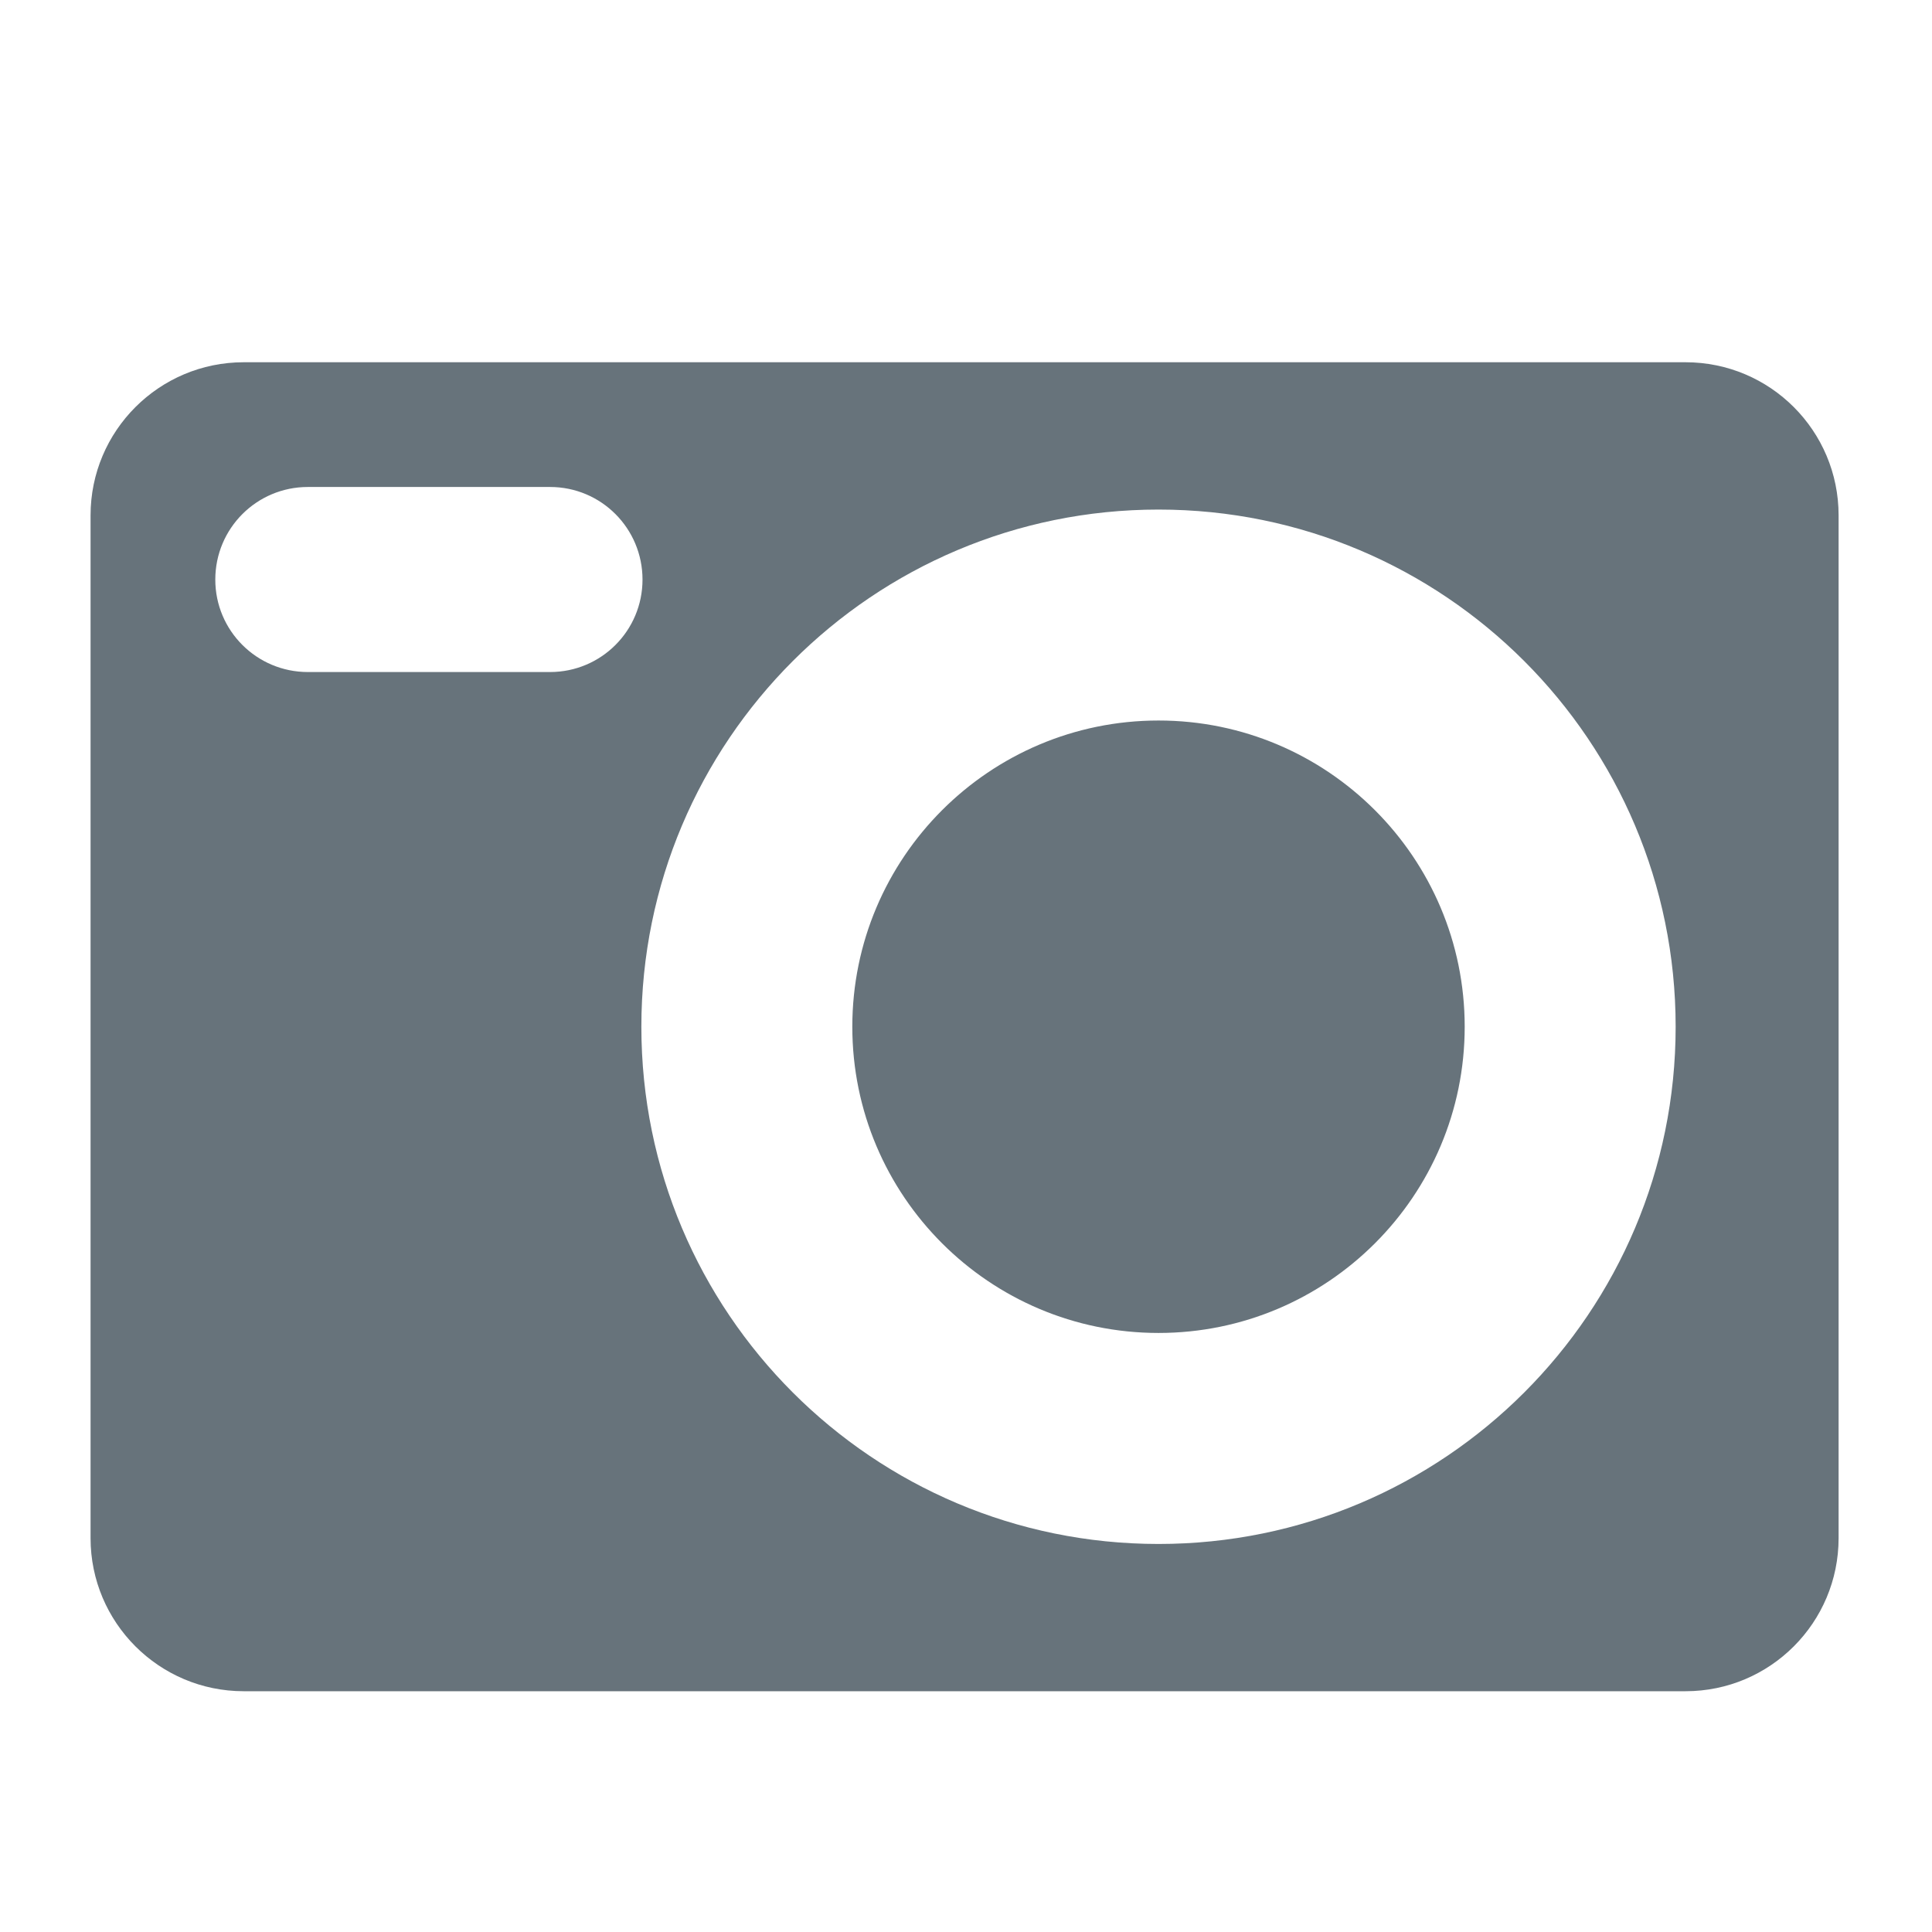 <?xml version="1.0" encoding="UTF-8" standalone="no"?>
<svg width="32px" height="32px" viewBox="0 0 32 32" version="1.1" xmlns="http://www.w3.org/2000/svg" xmlns:xlink="http://www.w3.org/1999/xlink" xmlns:sketch="http://www.bohemiancoding.com/sketch/ns">
    <title>image--body-grey</title>
    <description>Created with Sketch (http://www.bohemiancoding.com/sketch)</description>
    <defs></defs>
    <g id="Categories" stroke="none" stroke-width="1" fill="none" fill-rule="evenodd" sketch:type="MSPage">
        <path d="M19.189,22.078 C16.389,22.078 14.117,19.807 14.117,17.006 C14.117,14.206 16.389,11.934 19.189,11.934 C21.988,11.934 24.26,14.206 24.26,17.006 C24.26,19.807 21.988,22.078 19.189,22.078 L19.189,22.078 L19.189,22.078 L19.189,22.078 Z M27.918,28.012 L4.037,28.012 C2.635,28.012 1.5,26.875 1.5,25.476 L1.5,8.536 C1.5,7.136 2.635,6 4.037,6 L27.918,6 C29.32,6 30.453,7.136 30.453,8.536 L30.453,25.476 C30.453,26.875 29.32,28.012 27.918,28.012 L27.918,28.012 L27.918,28.012 L27.918,28.012 Z M9.111,8.066 L5.099,8.066 C4.252,8.066 3.566,8.751 3.566,9.6 C3.566,10.446 4.252,11.131 5.099,11.131 L9.111,11.131 C9.957,11.131 10.642,10.446 10.642,9.6 C10.642,8.751 9.957,8.066 9.111,8.066 L9.111,8.066 L9.111,8.066 L9.111,8.066 Z M19.189,8.44 C14.457,8.44 10.623,12.275 10.623,17.006 C10.623,21.739 14.457,25.573 19.189,25.573 C23.92,25.573 27.754,21.739 27.754,17.006 C27.754,12.275 23.92,8.44 19.189,8.44 L19.189,8.44 Z M19.189,8.44" id="image--body-grey" fill="#67737B" sketch:type="MSShapeGroup"></path>
    </g>
</svg>